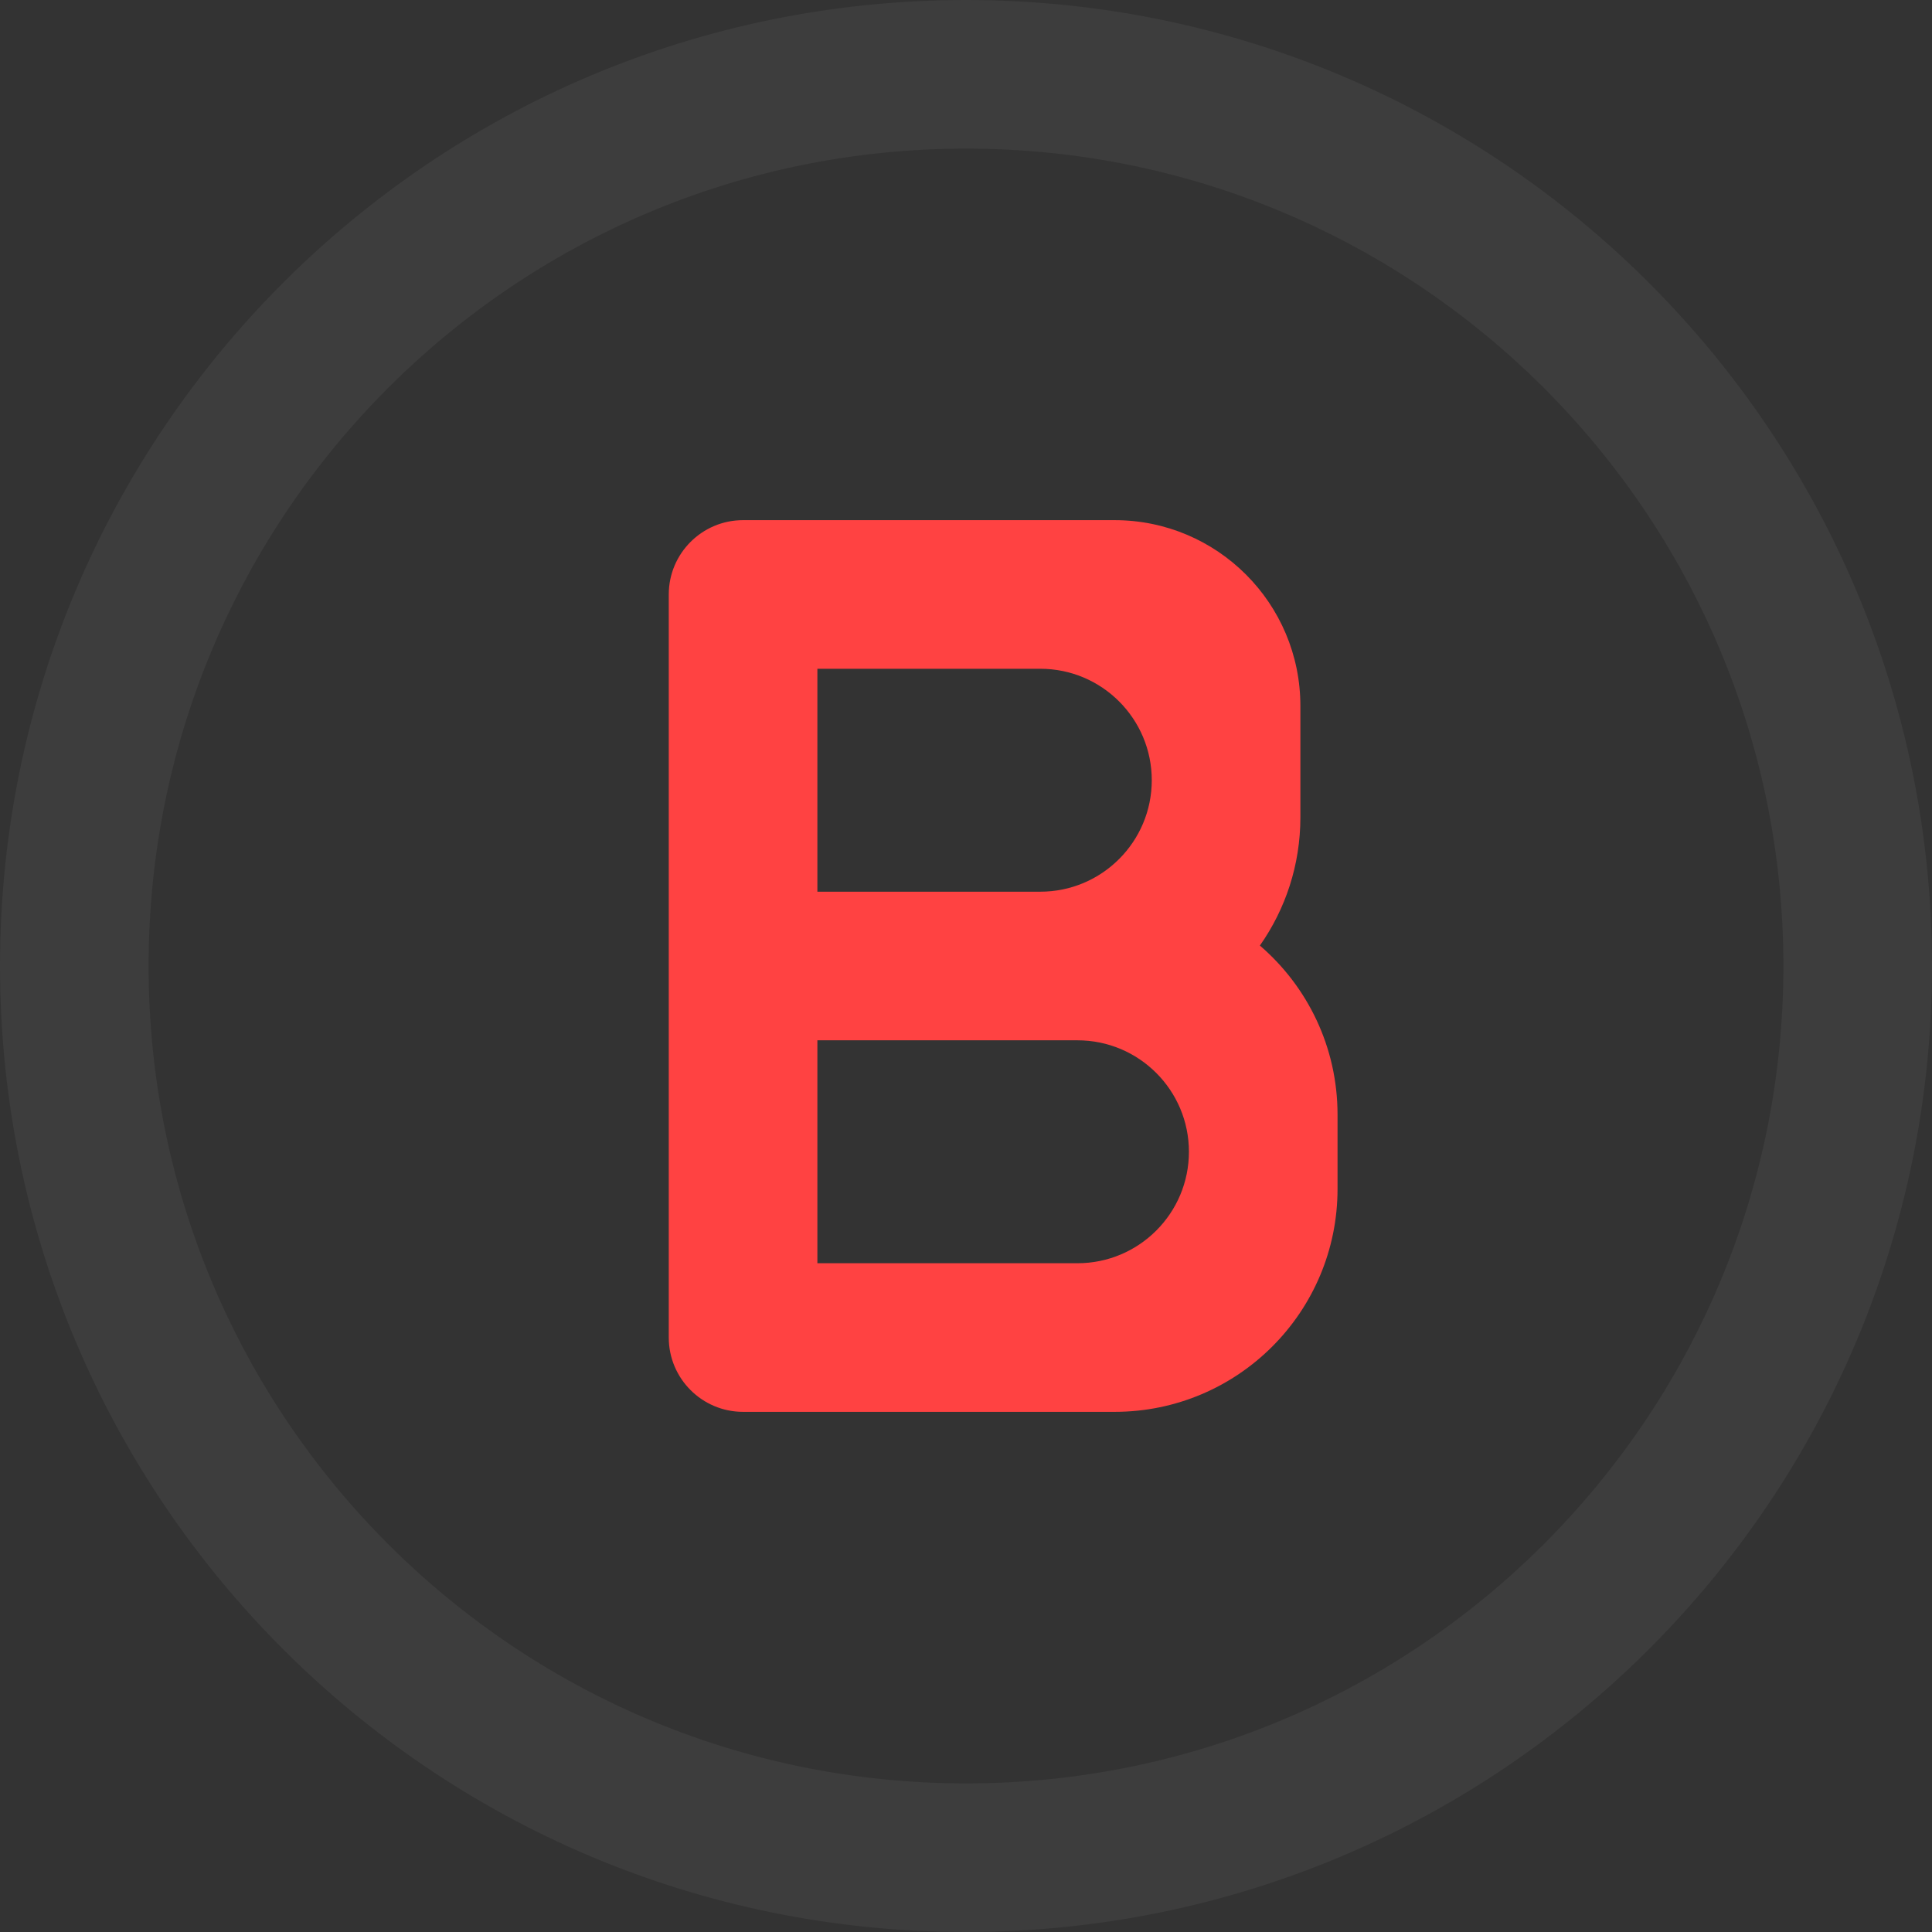 <svg width="26" height="26" viewBox="0 0 26 26" fill="none" xmlns="http://www.w3.org/2000/svg">
<rect x="0" y="0" width="26" height="26" fill="#333333" stroke="none"/>
<g clip-path="url(#clip0_5_3231)">
<path opacity="0.05" fill-rule="evenodd" clip-rule="evenodd" d="M13 26C20.18 26 26 20.18 26 13C26 5.82 20.18 0 13 0C5.82 0 0 5.82 0 13C0 20.18 5.82 26 13 26ZM13 24C19.075 24 24 19.075 24 13C24 6.925 19.075 2 13 2C6.925 2 2 6.925 2 13C2 19.075 6.925 24 13 24Z" fill="white"/>
<path fill-rule="evenodd" clip-rule="evenodd" d="M9 8C9 7.448 9.448 7 10 7H11H15C16.381 7 17.5 8.119 17.5 9.5V11C17.5 11.642 17.298 12.237 16.955 12.725C17.595 13.275 18 14.09 18 15V16C18 17.657 16.657 19 15 19H10C9.448 19 9 18.552 9 18V8ZM11 14V17H14.5C15.328 17 16 16.328 16 15.5C16 14.672 15.328 14 14.5 14H11ZM11 12V9H14C14.828 9 15.5 9.672 15.5 10.5C15.5 11.328 14.828 12 14 12H11Z" fill="#FF4242"/>
</g>
<defs>
<clipPath id="clip0_5_3231">
<rect width="26" height="26" fill="white"/>
</clipPath>
</defs>
</svg>
